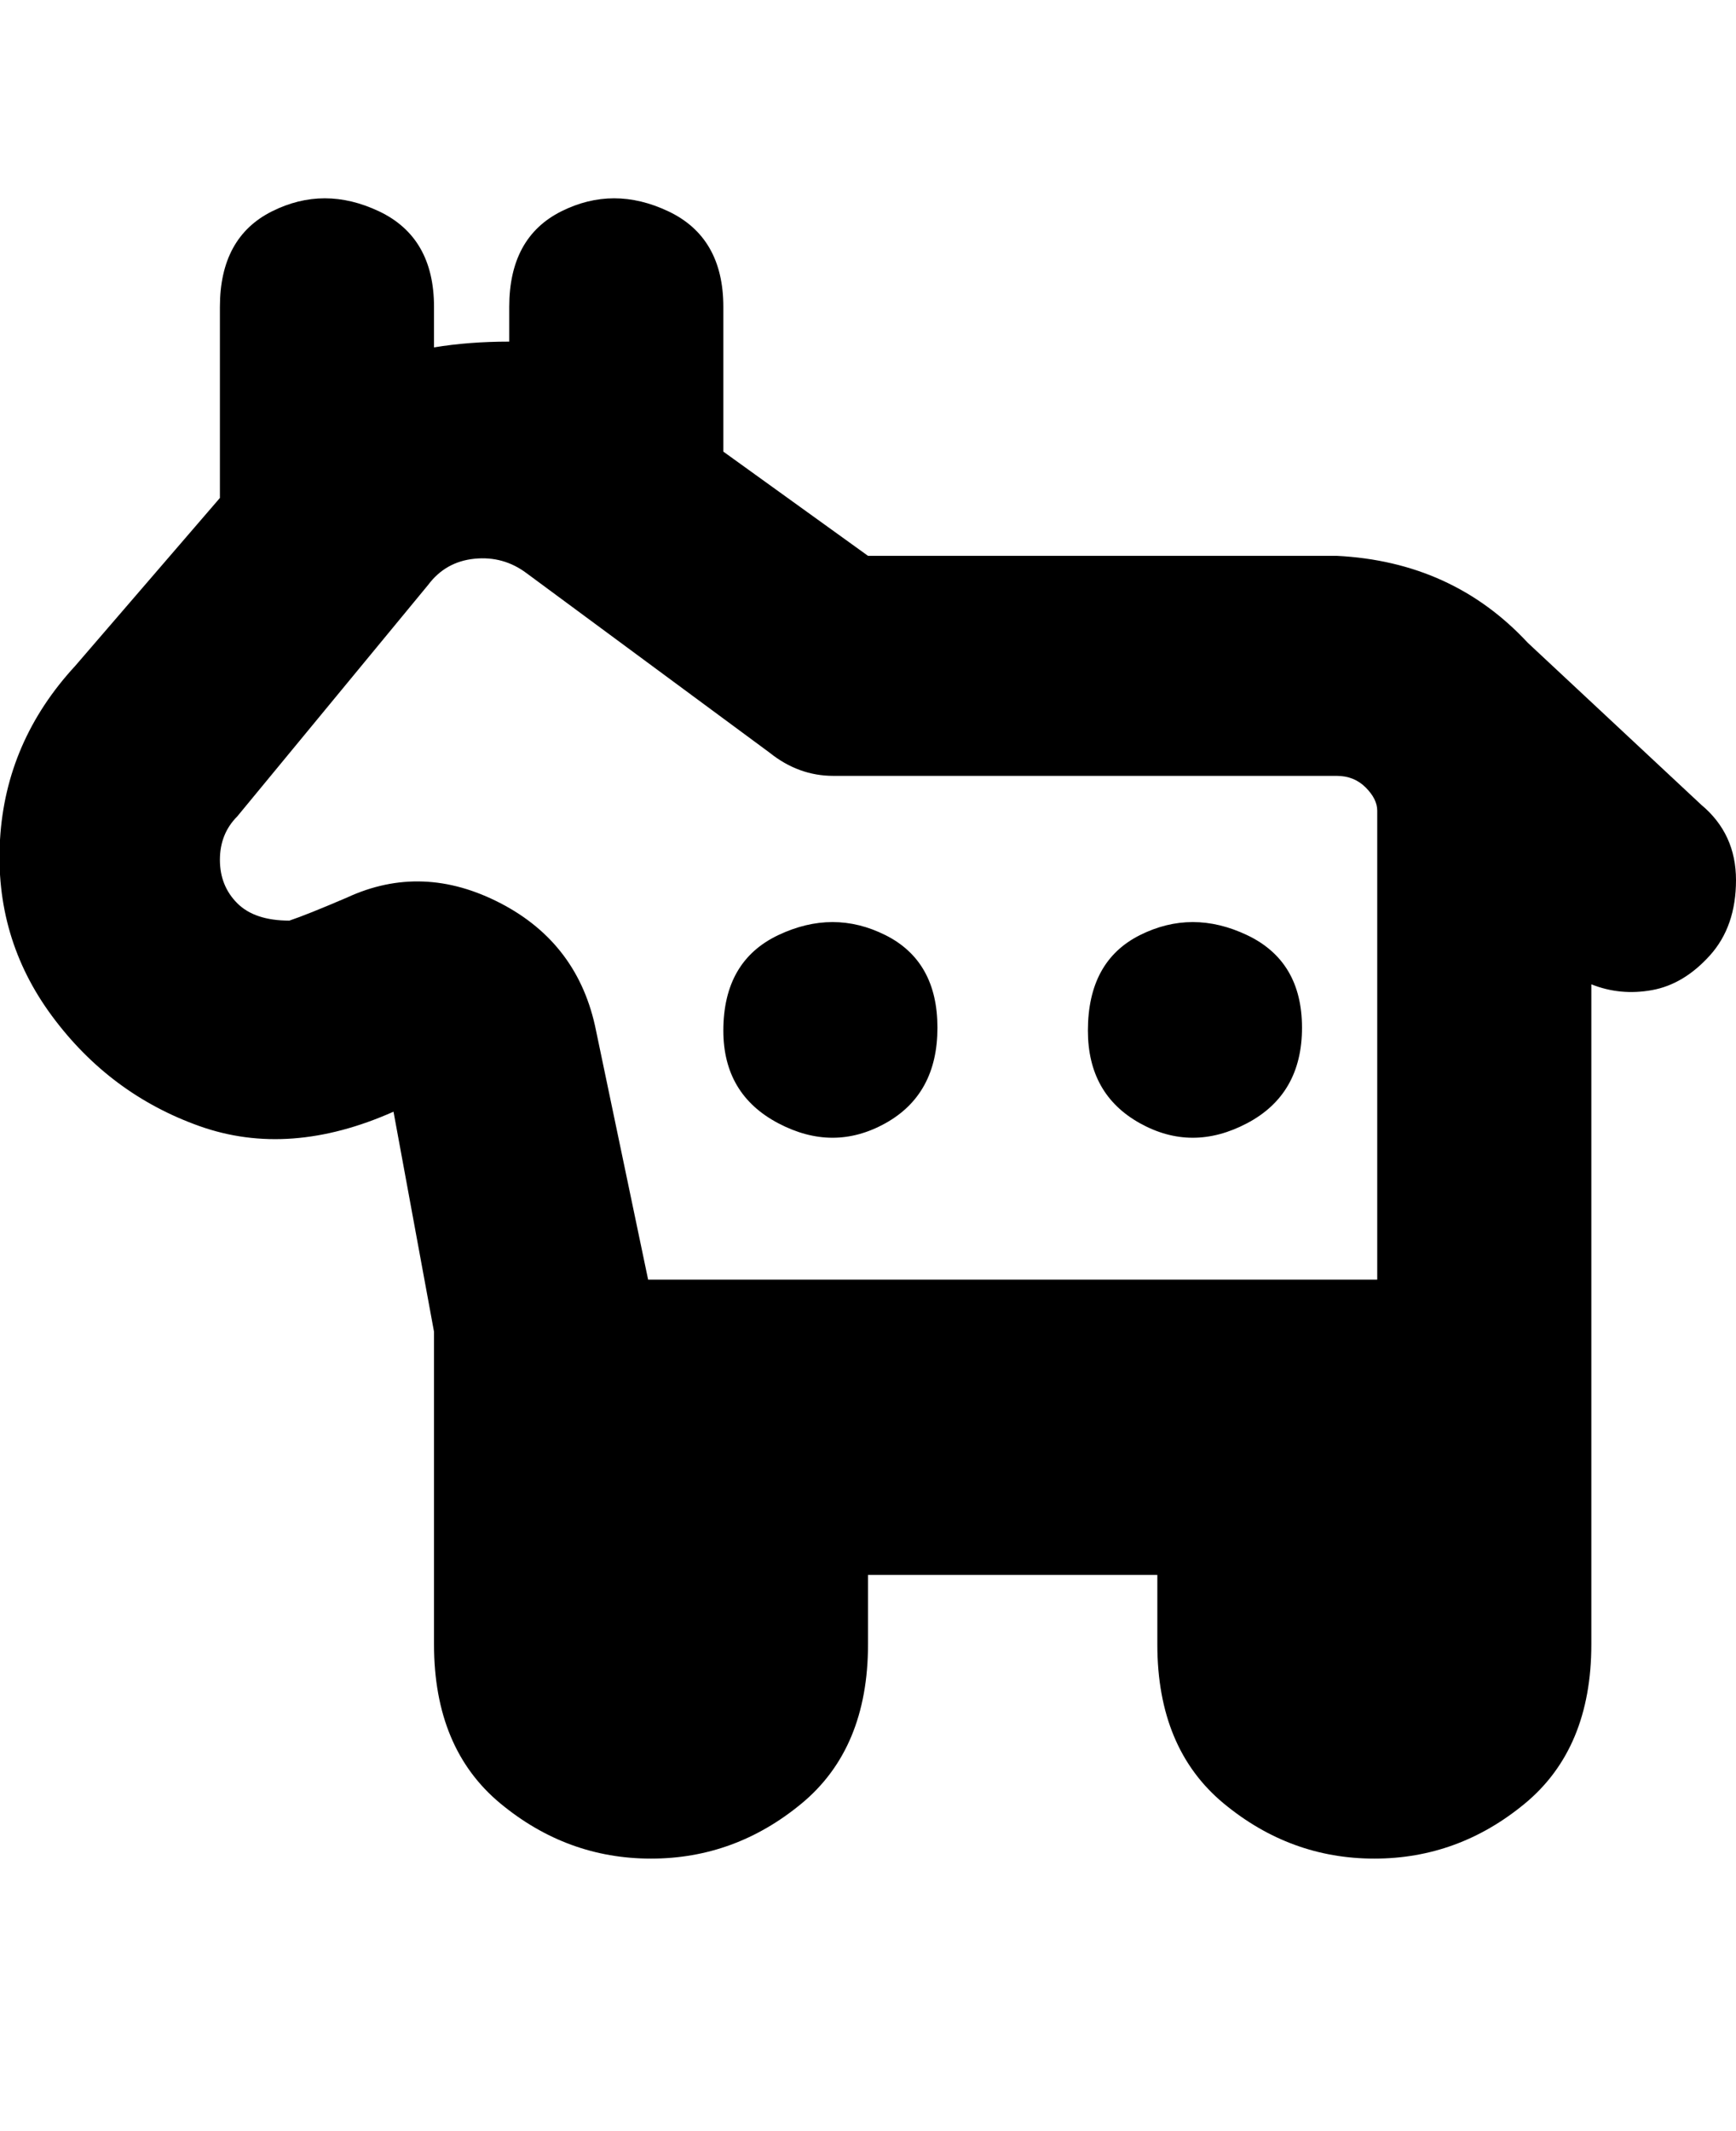 <svg viewBox="0 0 300.003 368" xmlns="http://www.w3.org/2000/svg"><path d="M294.003 139l-30-28q-13-14-33-15h-81l-25-18V53q0-12-9.5-16.5t-18.5 0q-9 4.5-9 16.5v6q-7 0-13 1v-7q0-12-9.5-16.5t-18.5 0q-9 4.5-9 16.5v33l-25 29q-12 13-13 30t9 30.5q10 13.5 25.5 19t33.5-2.5l7 38v54q0 18 11.5 27.5t26 9.5q14.5 0 26-9.5t11.5-27.5v-12h50v12q0 18 11.5 27.5t26 9.5q14.5 0 26-9.5t11.5-27.5V170q5 2 10.5 1t10-6q4.5-5 4.5-13t-6-13zm-234 16q-7 3-10 4-6 0-9-3t-3-7.5q0-4.5 3-7.5l33-40q3-4 8-4.5t9 2.5l42 31q5 4 11 4h87q3 0 5 2t2 4v81h-126l-9-43q-3-15-16.5-22t-26.5-1zm128 23q0-12 9-16.5t18.5 0q9.5 4.5 9.5 16t-9.5 16.5q-9.5 5-18.5 0t-9-16zm-63 0q0-12 9.5-16.5t18.5 0q9 4.5 9 16t-9 16.5q-9 5-18.5 0t-9.5-16z"/></svg>
